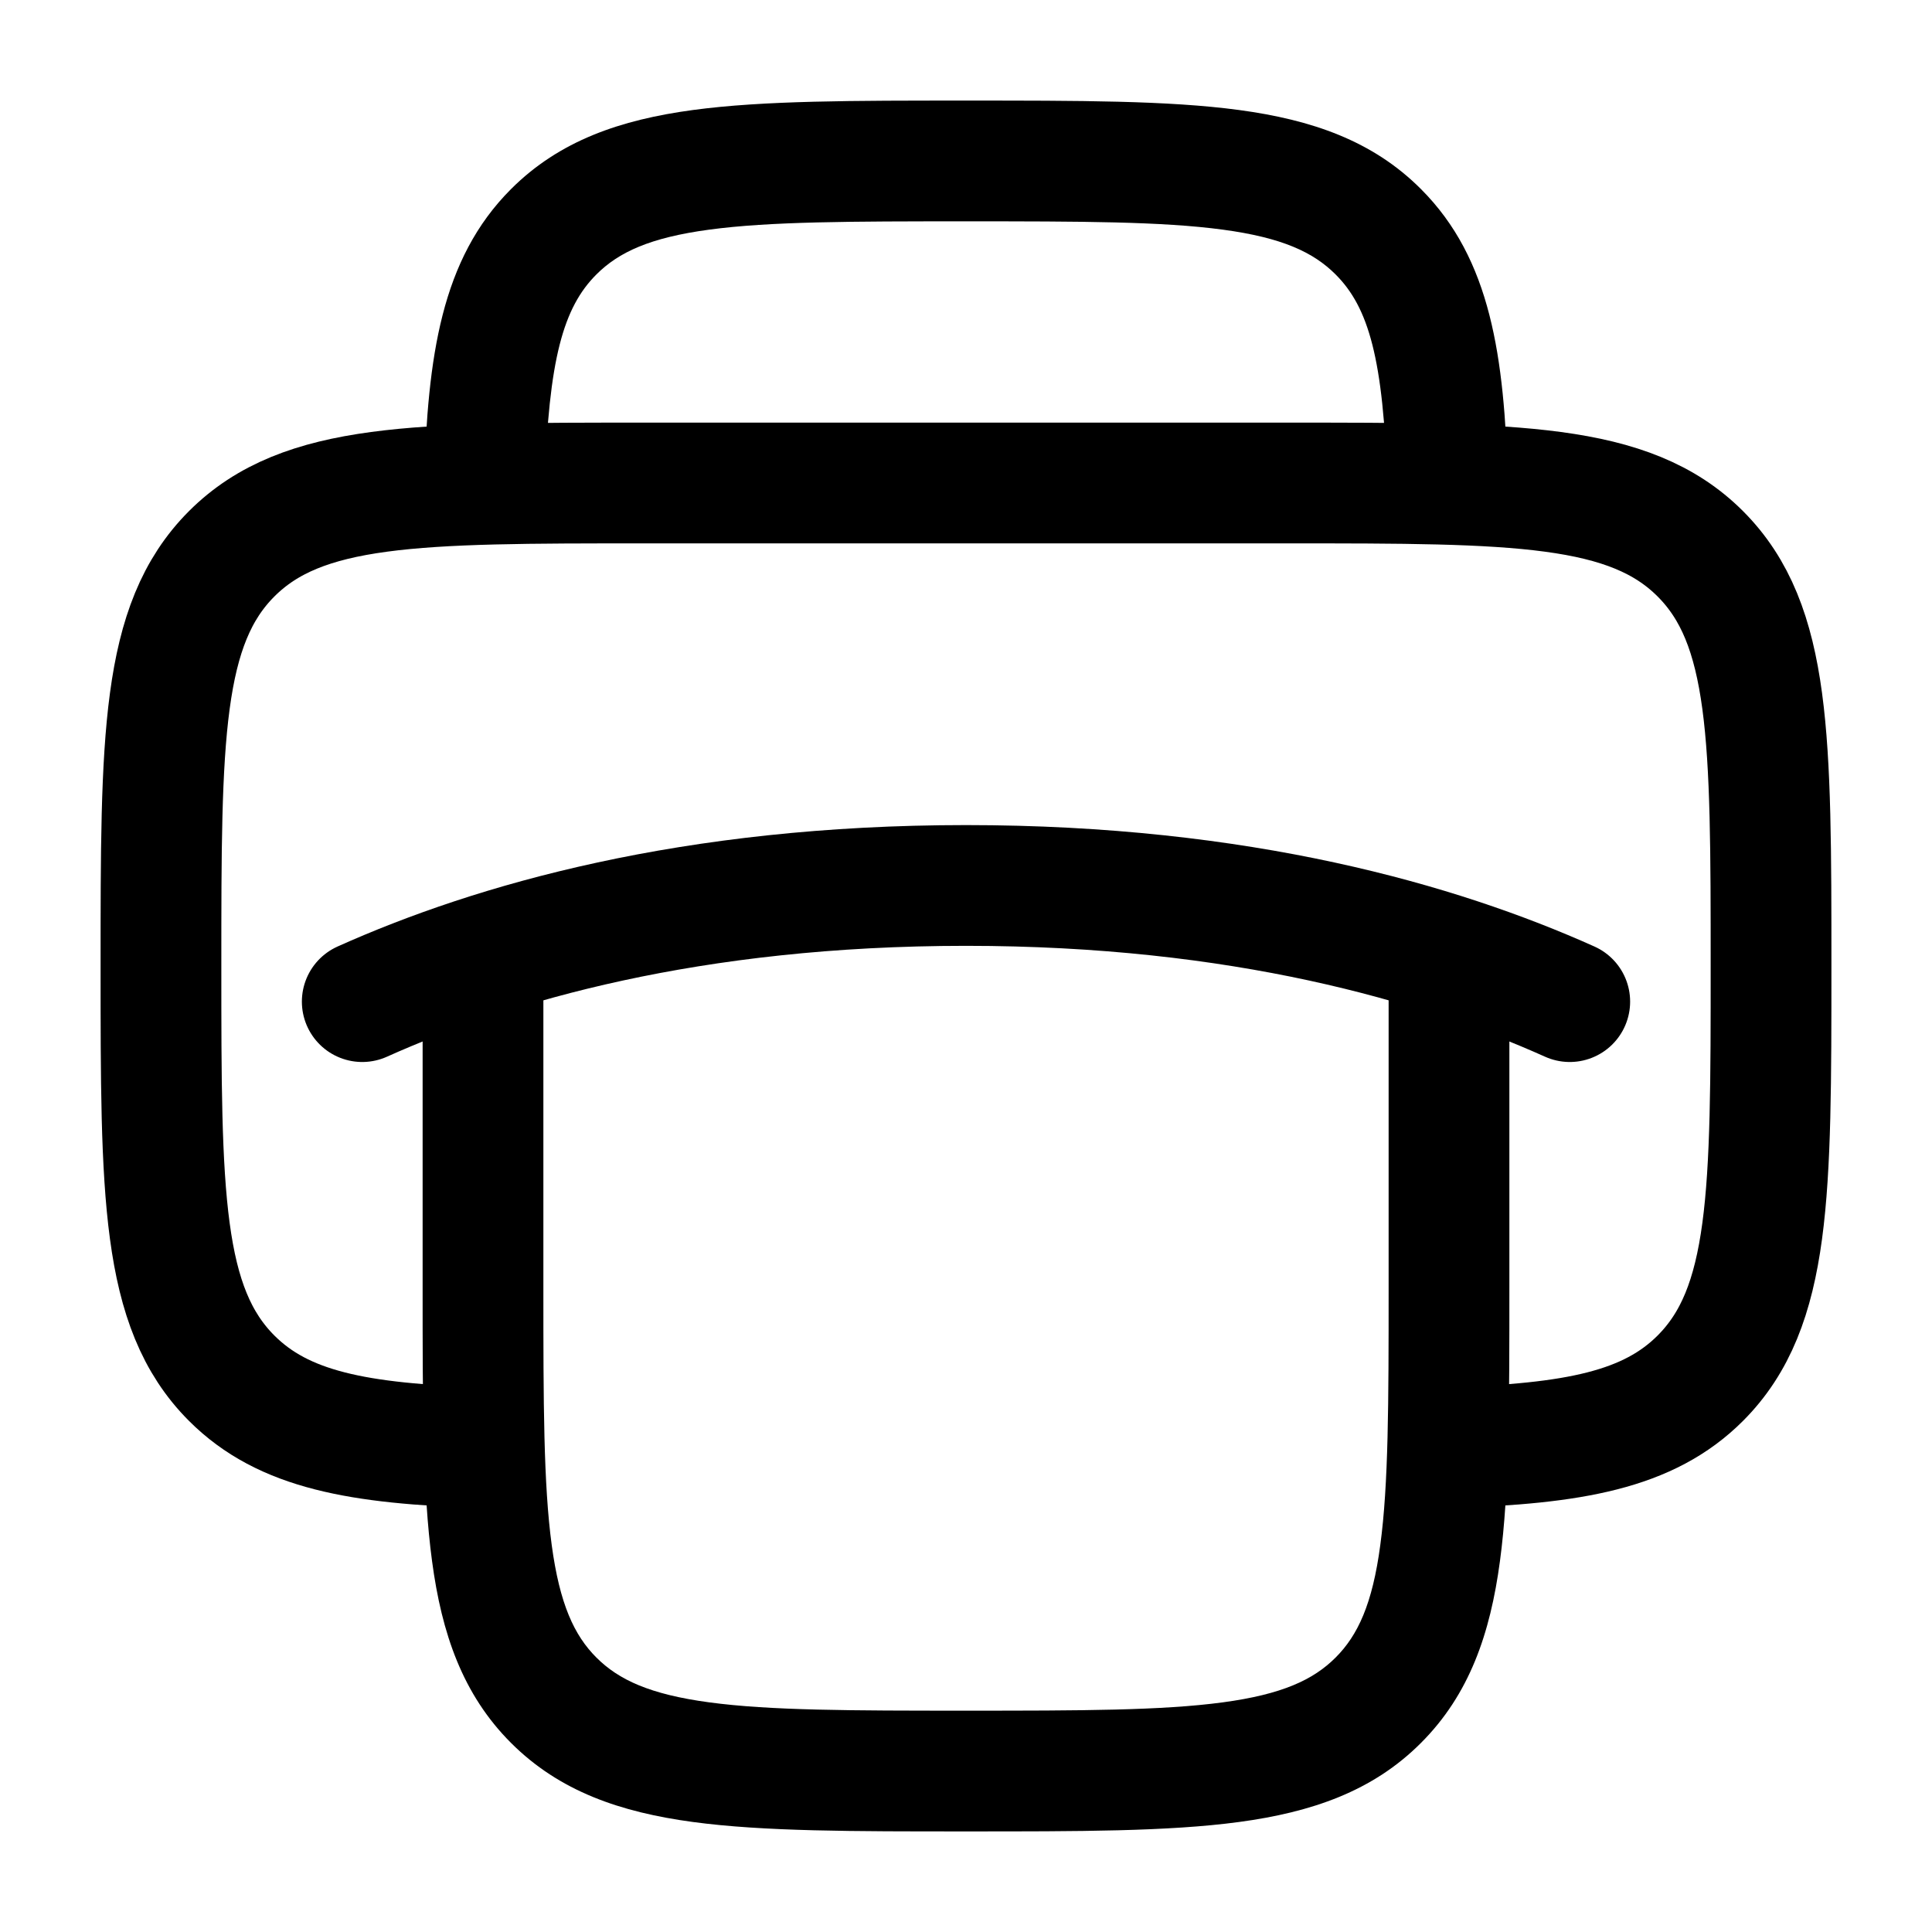 <svg width="16" height="16" viewBox="0 0 16 16" fill="none" xmlns="http://www.w3.org/2000/svg">
    <g clip-path="url(#clip0_23_2718)">
        <path
            d="M4 11.989C2.964 11.957 2.347 11.842 1.919 11.414C1.333 10.828 1.333 9.886 1.333 8C1.333 6.114 1.333 5.172 1.919 4.586C2.505 4 3.448 4 5.333 4H10.667C12.552 4 13.495 4 14.081 4.586C14.667 5.172 14.667 6.114 14.667 8C14.667 9.886 14.667 10.828 14.081 11.414C13.653 11.842 13.036 11.957 12 11.989"
            stroke="currentColor" />
        <path
            d="M11.414 1.919L11.061 2.273V2.273L11.414 1.919ZM4.586 1.919L4.939 2.273L4.939 2.273L4.586 1.919ZM4.586 14.081L4.939 13.727H4.939L4.586 14.081ZM12.5 8C12.5 7.724 12.276 7.5 12 7.5C11.724 7.5 11.5 7.724 11.5 8H12.5ZM4.5 8C4.5 7.724 4.276 7.5 4 7.5C3.724 7.5 3.5 7.724 3.5 8H4.5ZM11.5 10.667C11.5 11.624 11.499 12.291 11.431 12.795C11.366 13.284 11.245 13.543 11.061 13.727L11.768 14.434C12.169 14.033 12.342 13.528 12.422 12.928C12.501 12.342 12.5 11.595 12.5 10.667H11.5ZM8 15.167C8.929 15.167 9.675 15.168 10.261 15.089C10.861 15.008 11.367 14.836 11.768 14.434L11.061 13.727C10.876 13.912 10.617 14.032 10.128 14.098C9.624 14.166 8.957 14.167 8 14.167V15.167ZM8 1.833C8.957 1.833 9.624 1.834 10.128 1.902C10.617 1.968 10.876 2.088 11.061 2.273L11.768 1.566C11.367 1.164 10.861 0.992 10.261 0.911C9.675 0.832 8.929 0.833 8 0.833V1.833ZM8 0.833C7.071 0.833 6.325 0.832 5.739 0.911C5.139 0.992 4.634 1.164 4.232 1.566L4.939 2.273C5.124 2.088 5.383 1.968 5.872 1.902C6.376 1.834 7.043 1.833 8 1.833V0.833ZM3.5 10.667C3.5 11.595 3.499 12.342 3.578 12.928C3.658 13.528 3.831 14.033 4.232 14.434L4.939 13.727C4.755 13.543 4.635 13.284 4.569 12.795C4.501 12.291 4.5 11.624 4.5 10.667H3.5ZM8 14.167C7.043 14.167 6.376 14.166 5.872 14.098C5.383 14.032 5.124 13.912 4.939 13.727L4.232 14.434C4.634 14.836 5.139 15.008 5.739 15.089C6.325 15.168 7.071 15.167 8 15.167V14.167ZM12.488 3.985C12.457 2.957 12.349 2.147 11.768 1.566L11.061 2.273C11.334 2.546 11.457 2.972 11.489 4.015L12.488 3.985ZM4.511 4.015C4.543 2.972 4.666 2.546 4.939 2.273L4.232 1.566C3.651 2.147 3.543 2.957 3.512 3.985L4.511 4.015ZM12.5 10.667V8H11.5V10.667H12.5ZM4.5 10.667V8H3.5V10.667H4.5Z"
            fill="currentColor" />
        <path d="M13 8.295C11.915 7.808 10.274 7.333 8 7.333C5.726 7.333 4.085 7.808 3 8.295"
            stroke="currentColor" stroke-linecap="round" />
    </g>
    <defs>
        <clipPath id="clip0_23_2718">
            <rect width="16" height="16" fill="white" />
        </clipPath>
    </defs>
</svg>